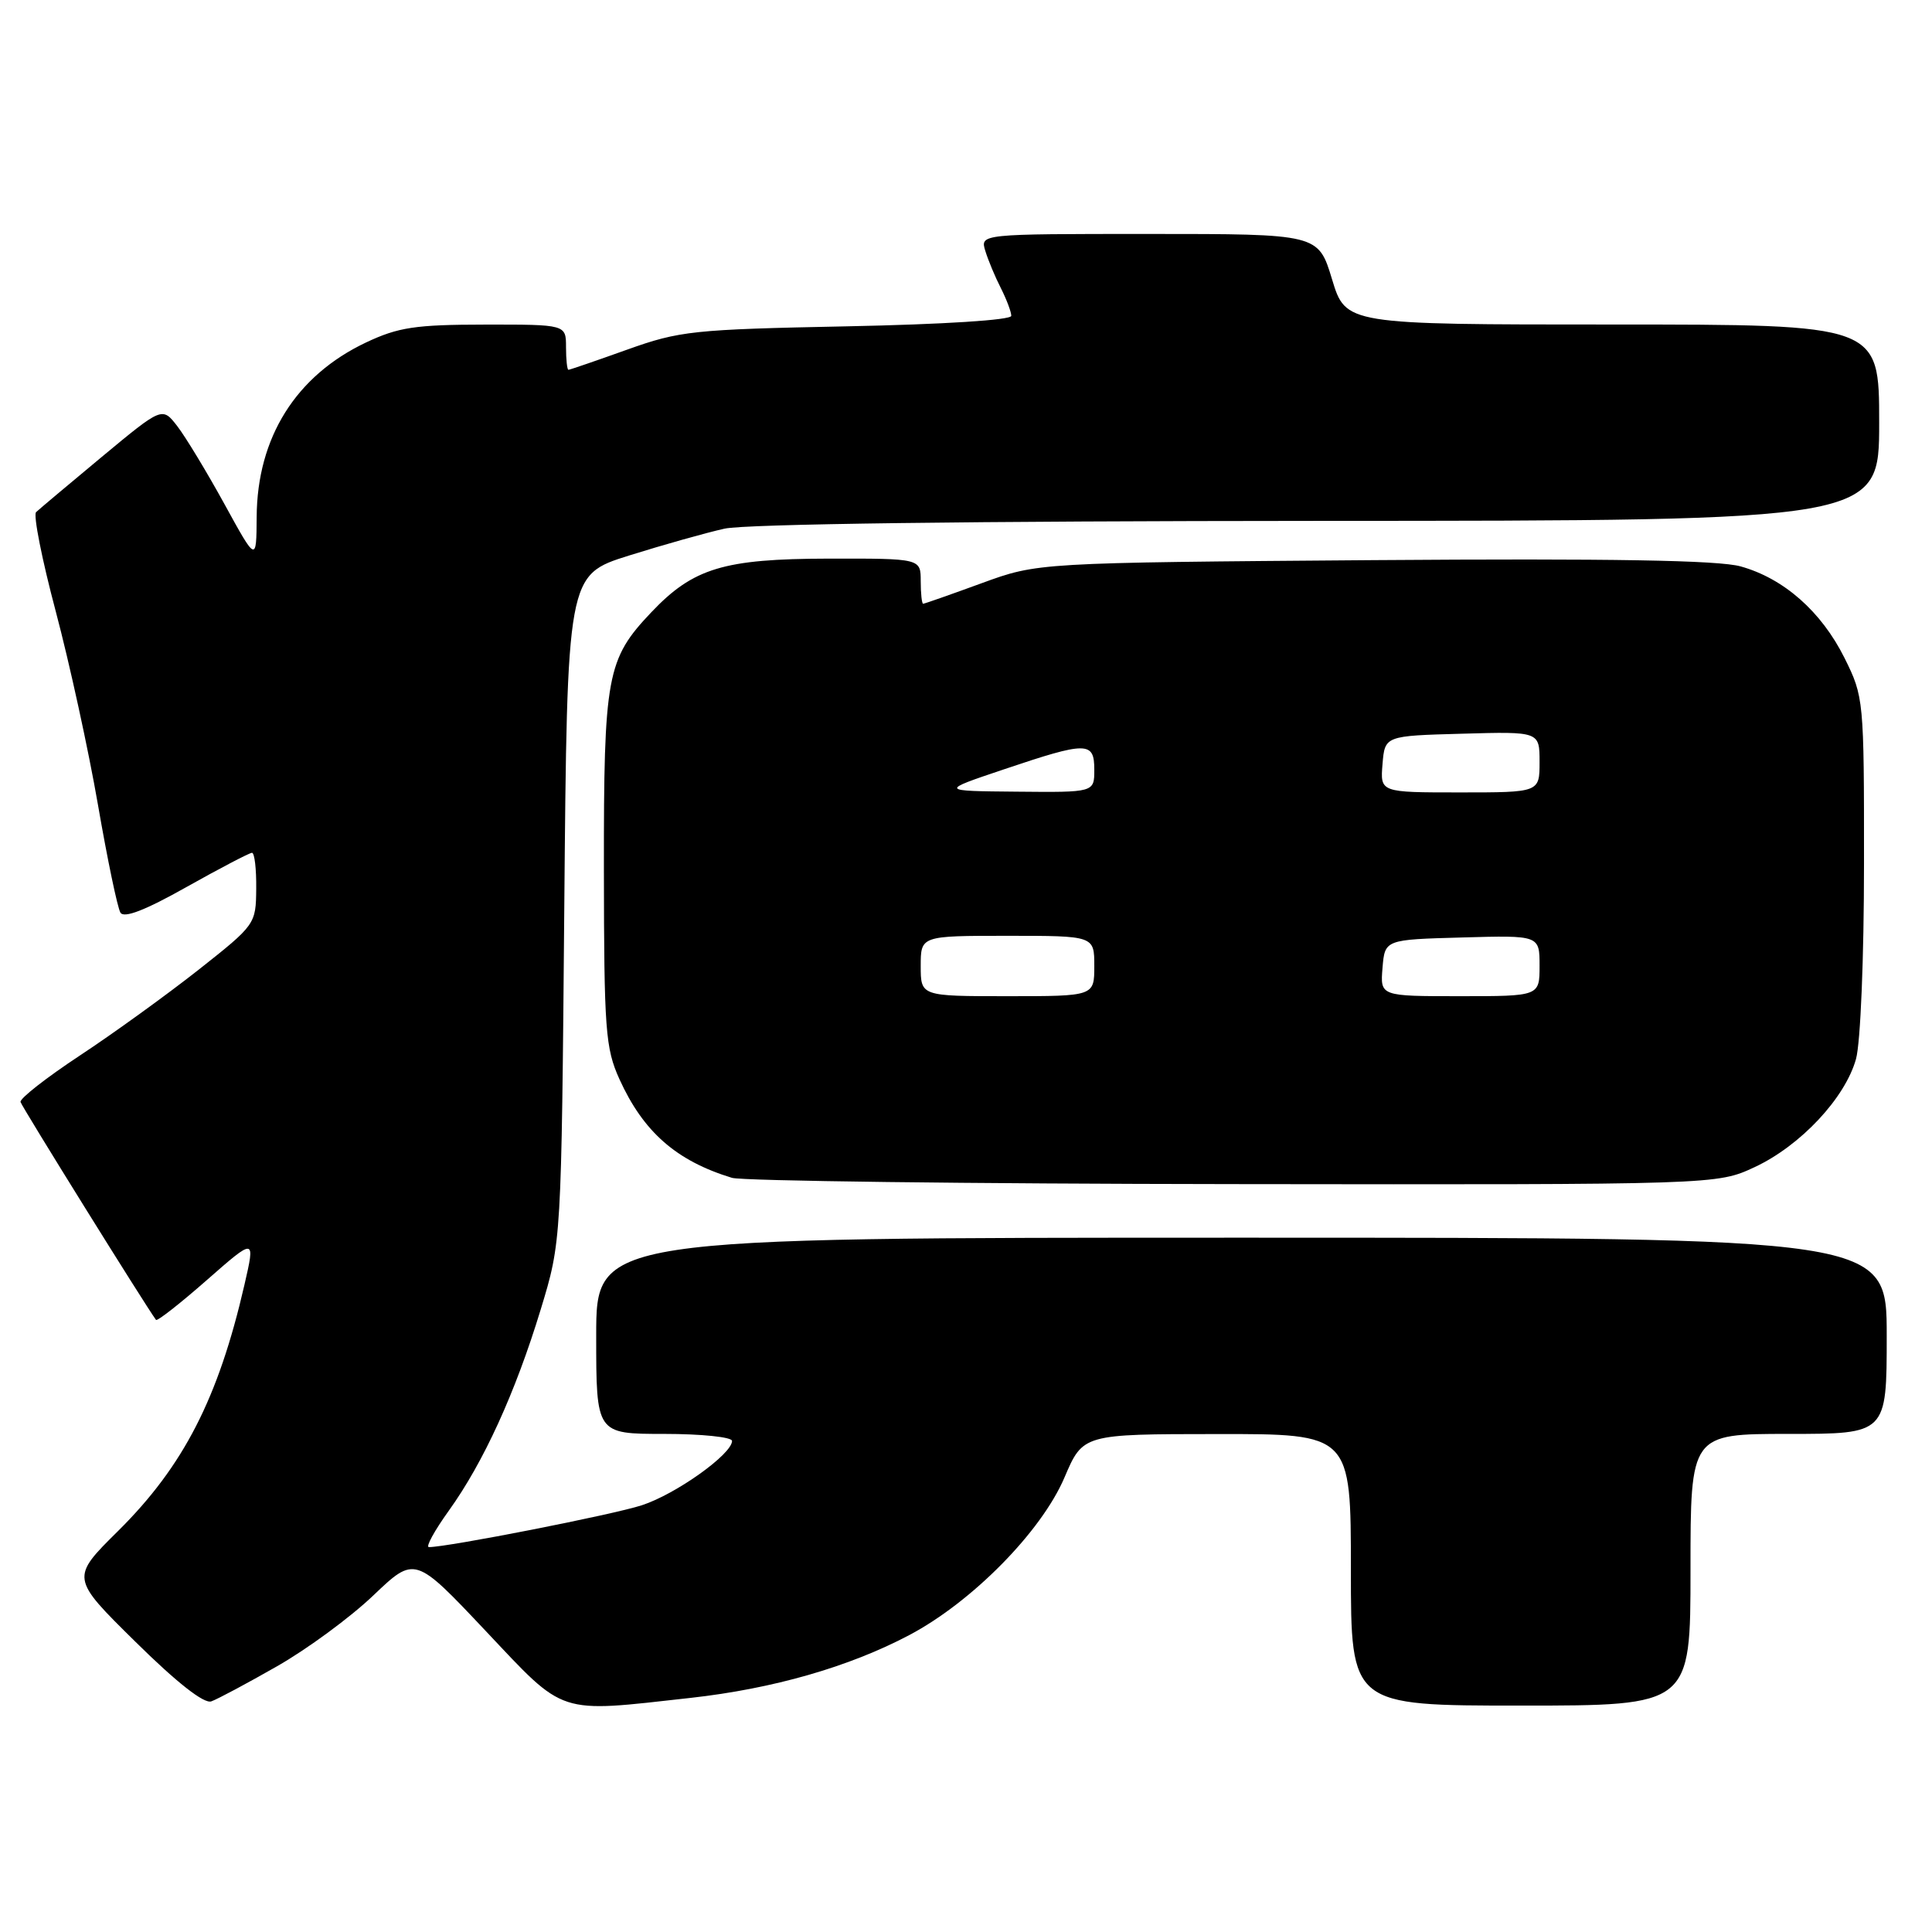 <?xml version="1.0" encoding="UTF-8" standalone="no"?>
<!DOCTYPE svg PUBLIC "-//W3C//DTD SVG 1.1//EN" "http://www.w3.org/Graphics/SVG/1.1/DTD/svg11.dtd" >
<svg xmlns="http://www.w3.org/2000/svg" xmlns:xlink="http://www.w3.org/1999/xlink" version="1.1" viewBox="0 0 256 256">
 <g >
 <path fill="currentColor"
d=" M 36.71 220.79 C 40.68 218.53 46.41 214.32 49.45 211.42 C 54.97 206.16 54.97 206.16 64.33 216.08 C 74.99 227.38 73.71 226.96 91.50 224.98 C 102.44 223.76 112.49 220.88 120.48 216.66 C 128.80 212.27 138.00 202.93 141.05 195.77 C 143.50 190.03 143.50 190.03 161.25 190.02 C 179.00 190.00 179.00 190.00 179.00 208.00 C 179.00 226.00 179.00 226.00 201.50 226.00 C 224.00 226.00 224.00 226.00 224.00 208.00 C 224.00 190.00 224.00 190.00 237.00 190.00 C 250.00 190.00 250.00 190.00 250.00 177.00 C 250.00 164.00 250.00 164.00 164.50 164.00 C 79.00 164.00 79.00 164.00 79.00 177.00 C 79.00 190.00 79.00 190.00 88.00 190.00 C 92.95 190.00 97.00 190.42 97.00 190.93 C 97.00 192.68 89.56 197.99 85.03 199.46 C 81.19 200.71 59.36 205.00 56.83 205.00 C 56.37 205.00 57.57 202.82 59.48 200.16 C 64.07 193.77 68.29 184.54 71.65 173.50 C 74.39 164.50 74.39 164.50 74.77 120.34 C 75.15 76.19 75.15 76.19 83.32 73.62 C 87.82 72.21 93.53 70.60 96.00 70.05 C 98.78 69.43 128.89 69.04 174.75 69.02 C 249.00 69.00 249.00 69.00 249.00 56.00 C 249.00 43.00 249.00 43.00 213.66 43.00 C 178.32 43.00 178.32 43.00 176.50 37.00 C 174.68 31.00 174.68 31.00 152.27 31.00 C 129.87 31.00 129.87 31.00 130.56 33.25 C 130.94 34.49 131.87 36.72 132.63 38.20 C 133.38 39.69 134.00 41.33 134.00 41.85 C 134.00 42.41 125.04 42.98 112.25 43.24 C 91.82 43.65 90.05 43.84 83.07 46.34 C 78.99 47.80 75.50 49.00 75.32 49.00 C 75.15 49.00 75.00 47.65 75.00 46.00 C 75.00 43.00 75.00 43.00 64.25 43.01 C 55.04 43.02 52.78 43.36 48.50 45.38 C 39.21 49.78 34.07 57.97 34.01 68.50 C 33.97 74.50 33.97 74.50 29.74 66.79 C 27.41 62.55 24.60 57.91 23.50 56.48 C 21.50 53.89 21.50 53.89 13.50 60.53 C 9.10 64.19 5.18 67.48 4.78 67.86 C 4.39 68.23 5.56 74.15 7.39 81.02 C 9.21 87.88 11.73 99.41 12.98 106.64 C 14.23 113.87 15.57 120.30 15.96 120.93 C 16.43 121.70 19.24 120.62 24.72 117.53 C 29.16 115.04 33.06 113.00 33.39 113.00 C 33.73 113.00 33.98 115.14 33.95 117.75 C 33.91 122.46 33.84 122.55 26.31 128.50 C 22.12 131.80 15.06 136.91 10.60 139.85 C 6.15 142.79 2.60 145.56 2.72 146.02 C 2.89 146.65 19.21 172.90 20.67 174.89 C 20.82 175.11 23.85 172.74 27.39 169.63 C 33.83 163.98 33.83 163.98 32.39 170.24 C 28.93 185.28 24.32 194.26 15.67 202.84 C 9.36 209.08 9.36 209.08 17.93 217.53 C 23.42 222.95 27.04 225.79 28.00 225.44 C 28.82 225.15 32.75 223.05 36.71 220.79 Z  M 232.50 154.65 C 238.57 151.82 244.49 145.50 245.93 140.32 C 246.53 138.16 246.99 126.91 246.99 114.45 C 247.00 92.72 246.96 92.32 244.41 87.19 C 241.34 81.03 236.36 76.64 230.64 75.05 C 227.71 74.23 213.51 73.99 182.00 74.22 C 137.50 74.56 137.50 74.56 130.07 77.28 C 125.99 78.77 122.50 80.00 122.32 80.00 C 122.15 80.00 122.00 78.65 122.00 77.00 C 122.00 74.00 122.00 74.00 109.75 74.02 C 95.90 74.05 91.86 75.27 86.30 81.13 C 80.39 87.36 80.00 89.49 80.02 115.22 C 80.04 136.49 80.22 138.89 82.08 143.00 C 85.26 150.00 89.62 153.82 96.99 156.07 C 98.37 156.48 128.30 156.86 163.50 156.90 C 227.50 156.98 227.50 156.98 232.50 154.65 Z  M 122.00 128.00 C 122.00 124.00 122.00 124.00 133.50 124.00 C 145.00 124.00 145.00 124.00 145.00 128.00 C 145.00 132.00 145.00 132.00 133.50 132.00 C 122.00 132.00 122.00 132.00 122.00 128.00 Z  M 183.19 128.25 C 183.50 124.50 183.50 124.50 193.75 124.22 C 204.00 123.93 204.00 123.93 204.00 127.97 C 204.00 132.00 204.00 132.00 193.44 132.00 C 182.88 132.00 182.88 132.00 183.19 128.25 Z  M 133.00 101.95 C 144.07 98.22 145.00 98.23 145.00 102.00 C 145.00 105.00 145.00 105.00 134.75 104.90 C 124.50 104.81 124.50 104.81 133.00 101.95 Z  M 183.19 101.25 C 183.50 97.50 183.50 97.50 193.75 97.22 C 204.00 96.93 204.00 96.93 204.00 100.97 C 204.00 105.00 204.00 105.00 193.44 105.00 C 182.88 105.00 182.88 105.00 183.19 101.25 Z "/>
</g>
</svg>